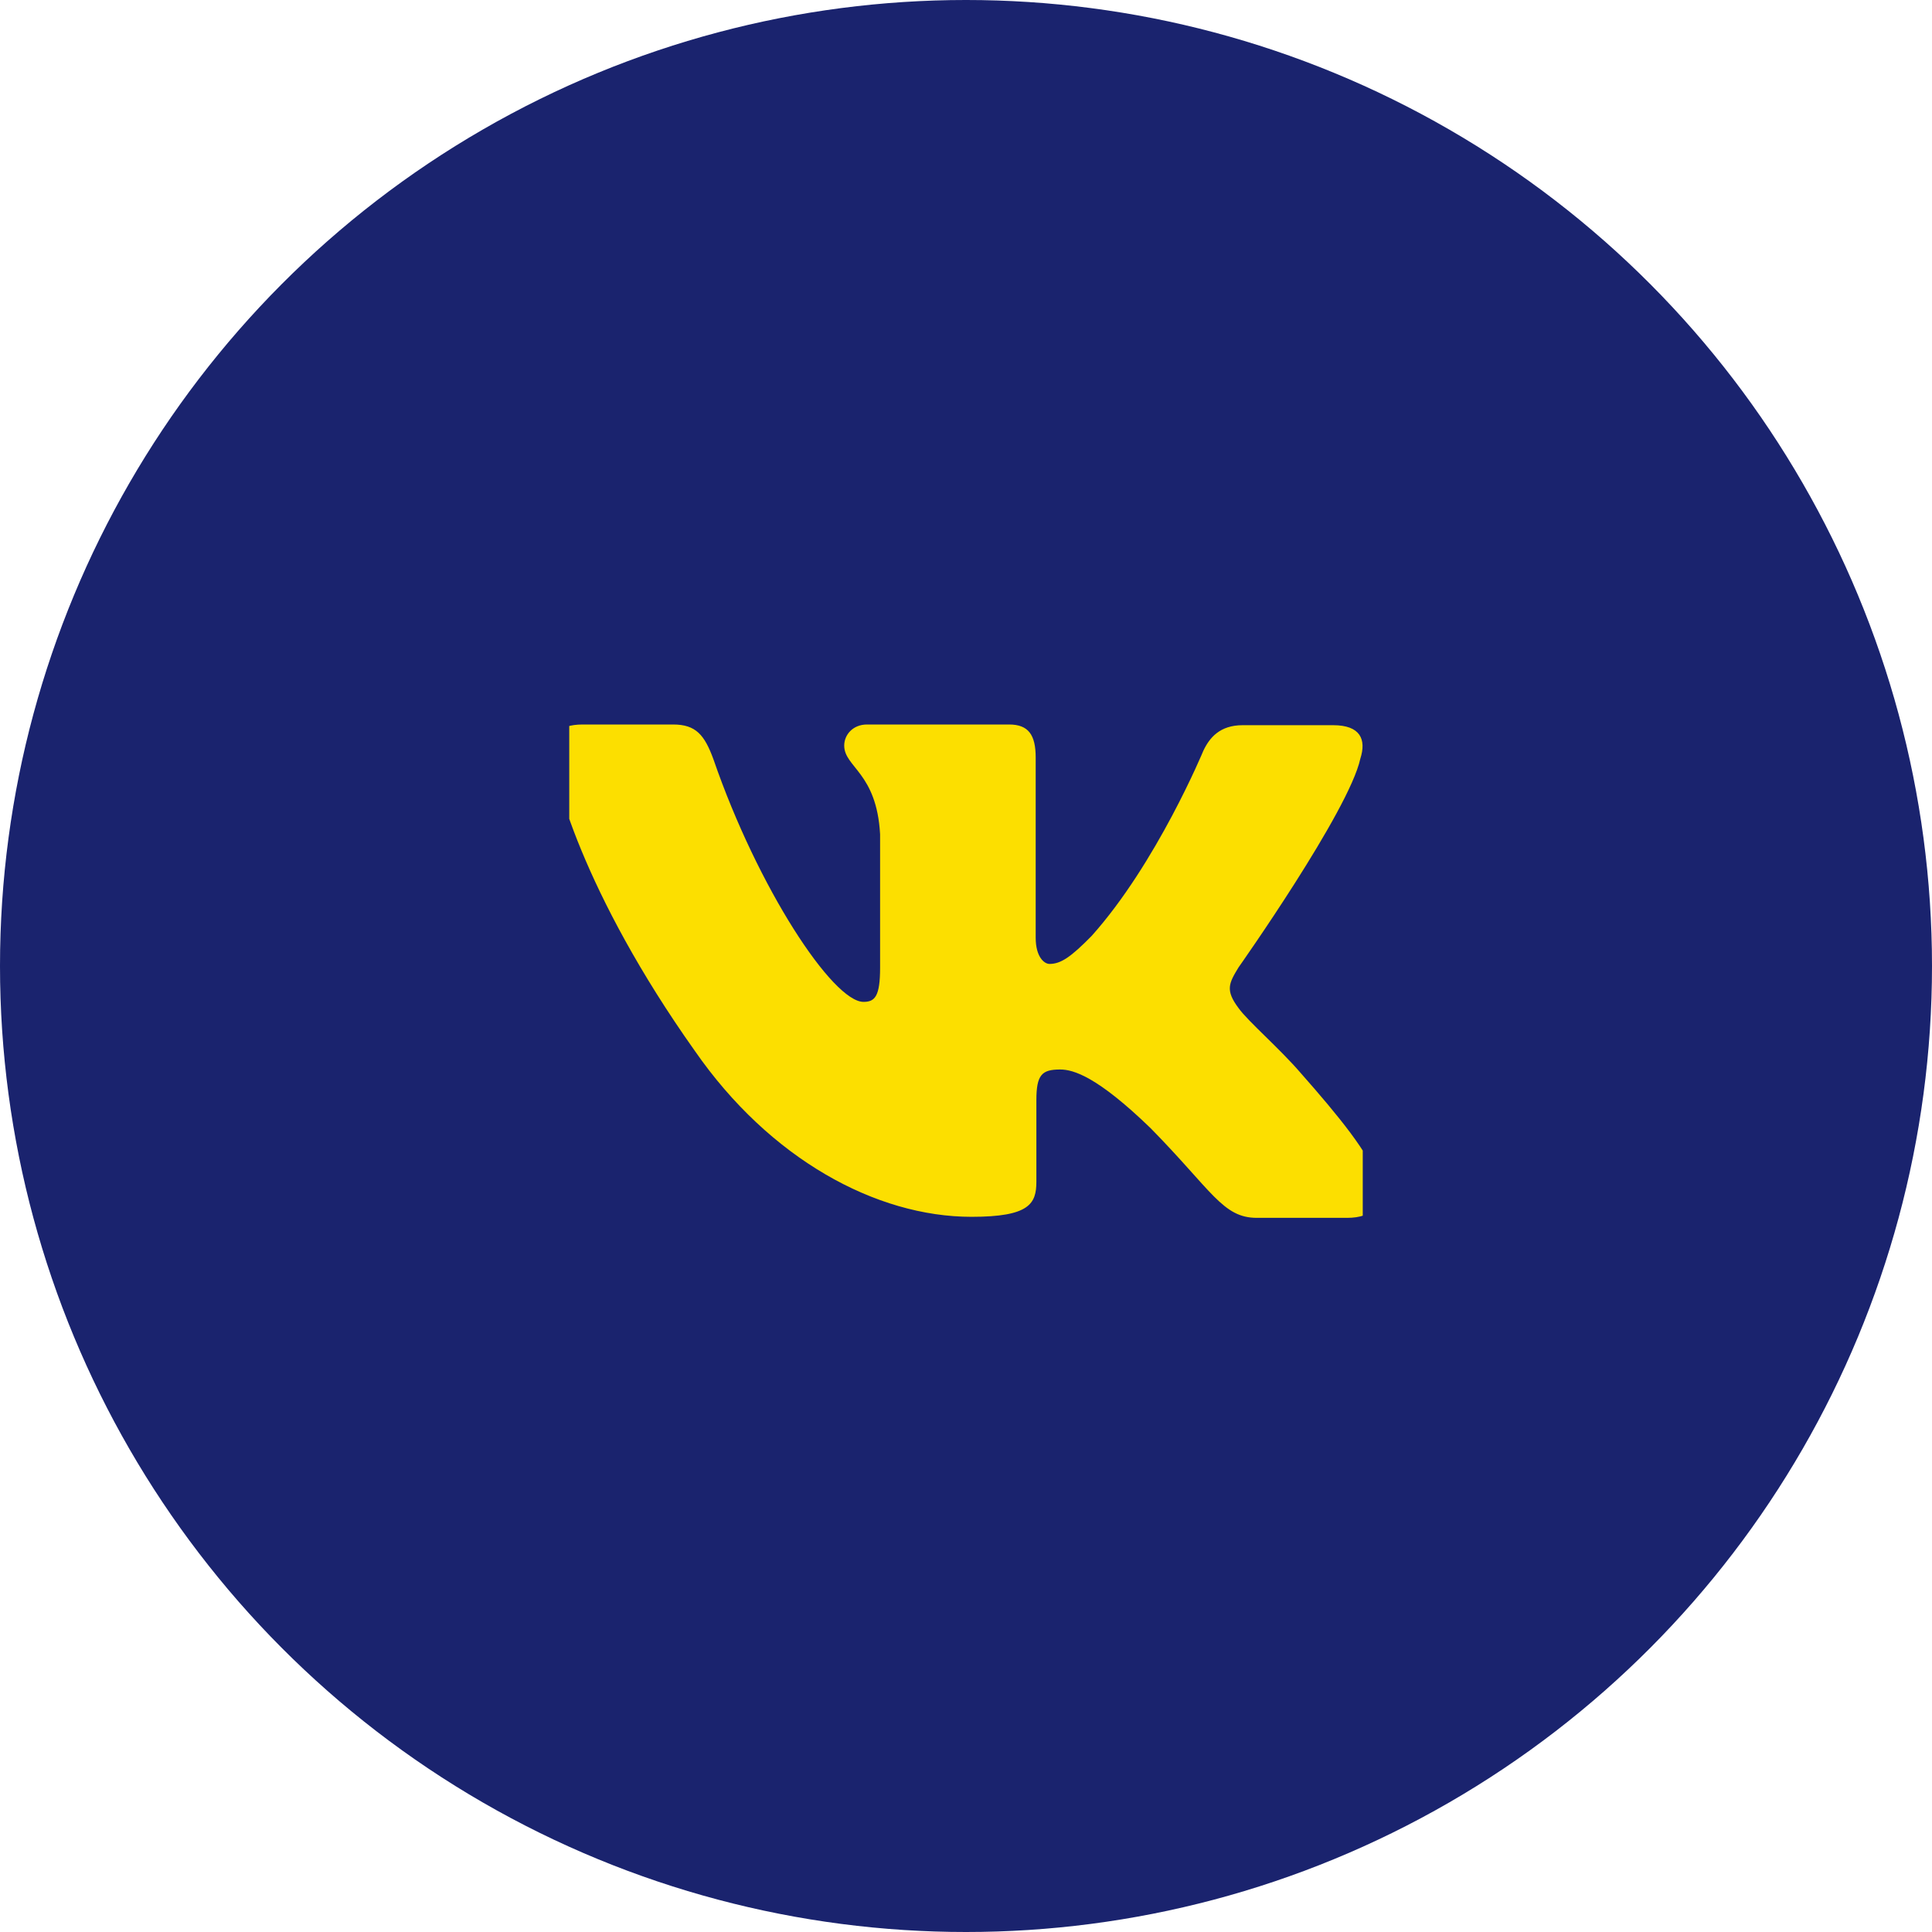 <svg width="56" height="56" viewBox="0 0 56 56" fill="none" xmlns="http://www.w3.org/2000/svg" xmlns:xlink="http://www.w3.org/1999/xlink">
	<desc>
			Created with Pixso.
	</desc>
	<defs>
		<clipPath id="clip27_837">
			<rect id="24 / VK" rx="0" width="23" height="23" transform="translate(16.5 16.5)" fill="white" fill-opacity="0"/>
		</clipPath>
	</defs>
	<circle id="Ellipse 2" cx="28" cy="28" r="28" fill="#1A236E" fill-opacity="1"/>
	<rect id="24 / VK" rx="0" width="23" height="23" transform="translate(16.5 16.5)" fill="#FFFFFF" fill-opacity="0"/>
	<g clip-path="url(#clip27_837)">
		<path id="Vector" d="M39.05 35.3L36.43 35.3C35.44 35.3 35.13 34.51 33.35 32.7C31.8 31.2 31.11 31 30.73 31C30.2 31 30.04 31.15 30.04 31.89L30.04 34.25C30.04 34.89 29.84 35.27 28.16 35.27C25.39 35.27 22.31 33.59 20.14 30.46C16.89 25.88 16 22.45 16 21.73C16 21.35 16.15 21 16.89 21L19.51 21C20.17 21 20.42 21.3 20.68 22.01C21.97 25.75 24.14 29.04 25.03 29.04C25.36 29.04 25.51 28.88 25.51 28.05L25.51 24.18C25.41 22.39 24.47 22.24 24.47 21.61C24.47 21.3 24.72 21 25.13 21L29.25 21C29.81 21 30.02 21.3 30.02 21.96L30.02 27.18C30.02 27.74 30.27 27.94 30.42 27.94C30.75 27.94 31.04 27.74 31.64 27.13C33.53 25.02 34.88 21.76 34.88 21.76C35.06 21.38 35.36 21.02 36.02 21.02L38.64 21.02C39.43 21.02 39.61 21.43 39.43 21.99C39.1 23.51 35.9 28.04 35.9 28.04C35.62 28.5 35.51 28.7 35.9 29.22C36.17 29.6 37.09 30.39 37.7 31.1C38.82 32.37 39.69 33.44 39.92 34.18C40.17 34.91 39.79 35.3 39.05 35.3L39.05 35.3Z" fill="#FCDF00" fill-opacity="1" fill-rule="nonzero"/>
	</g>
</svg>
